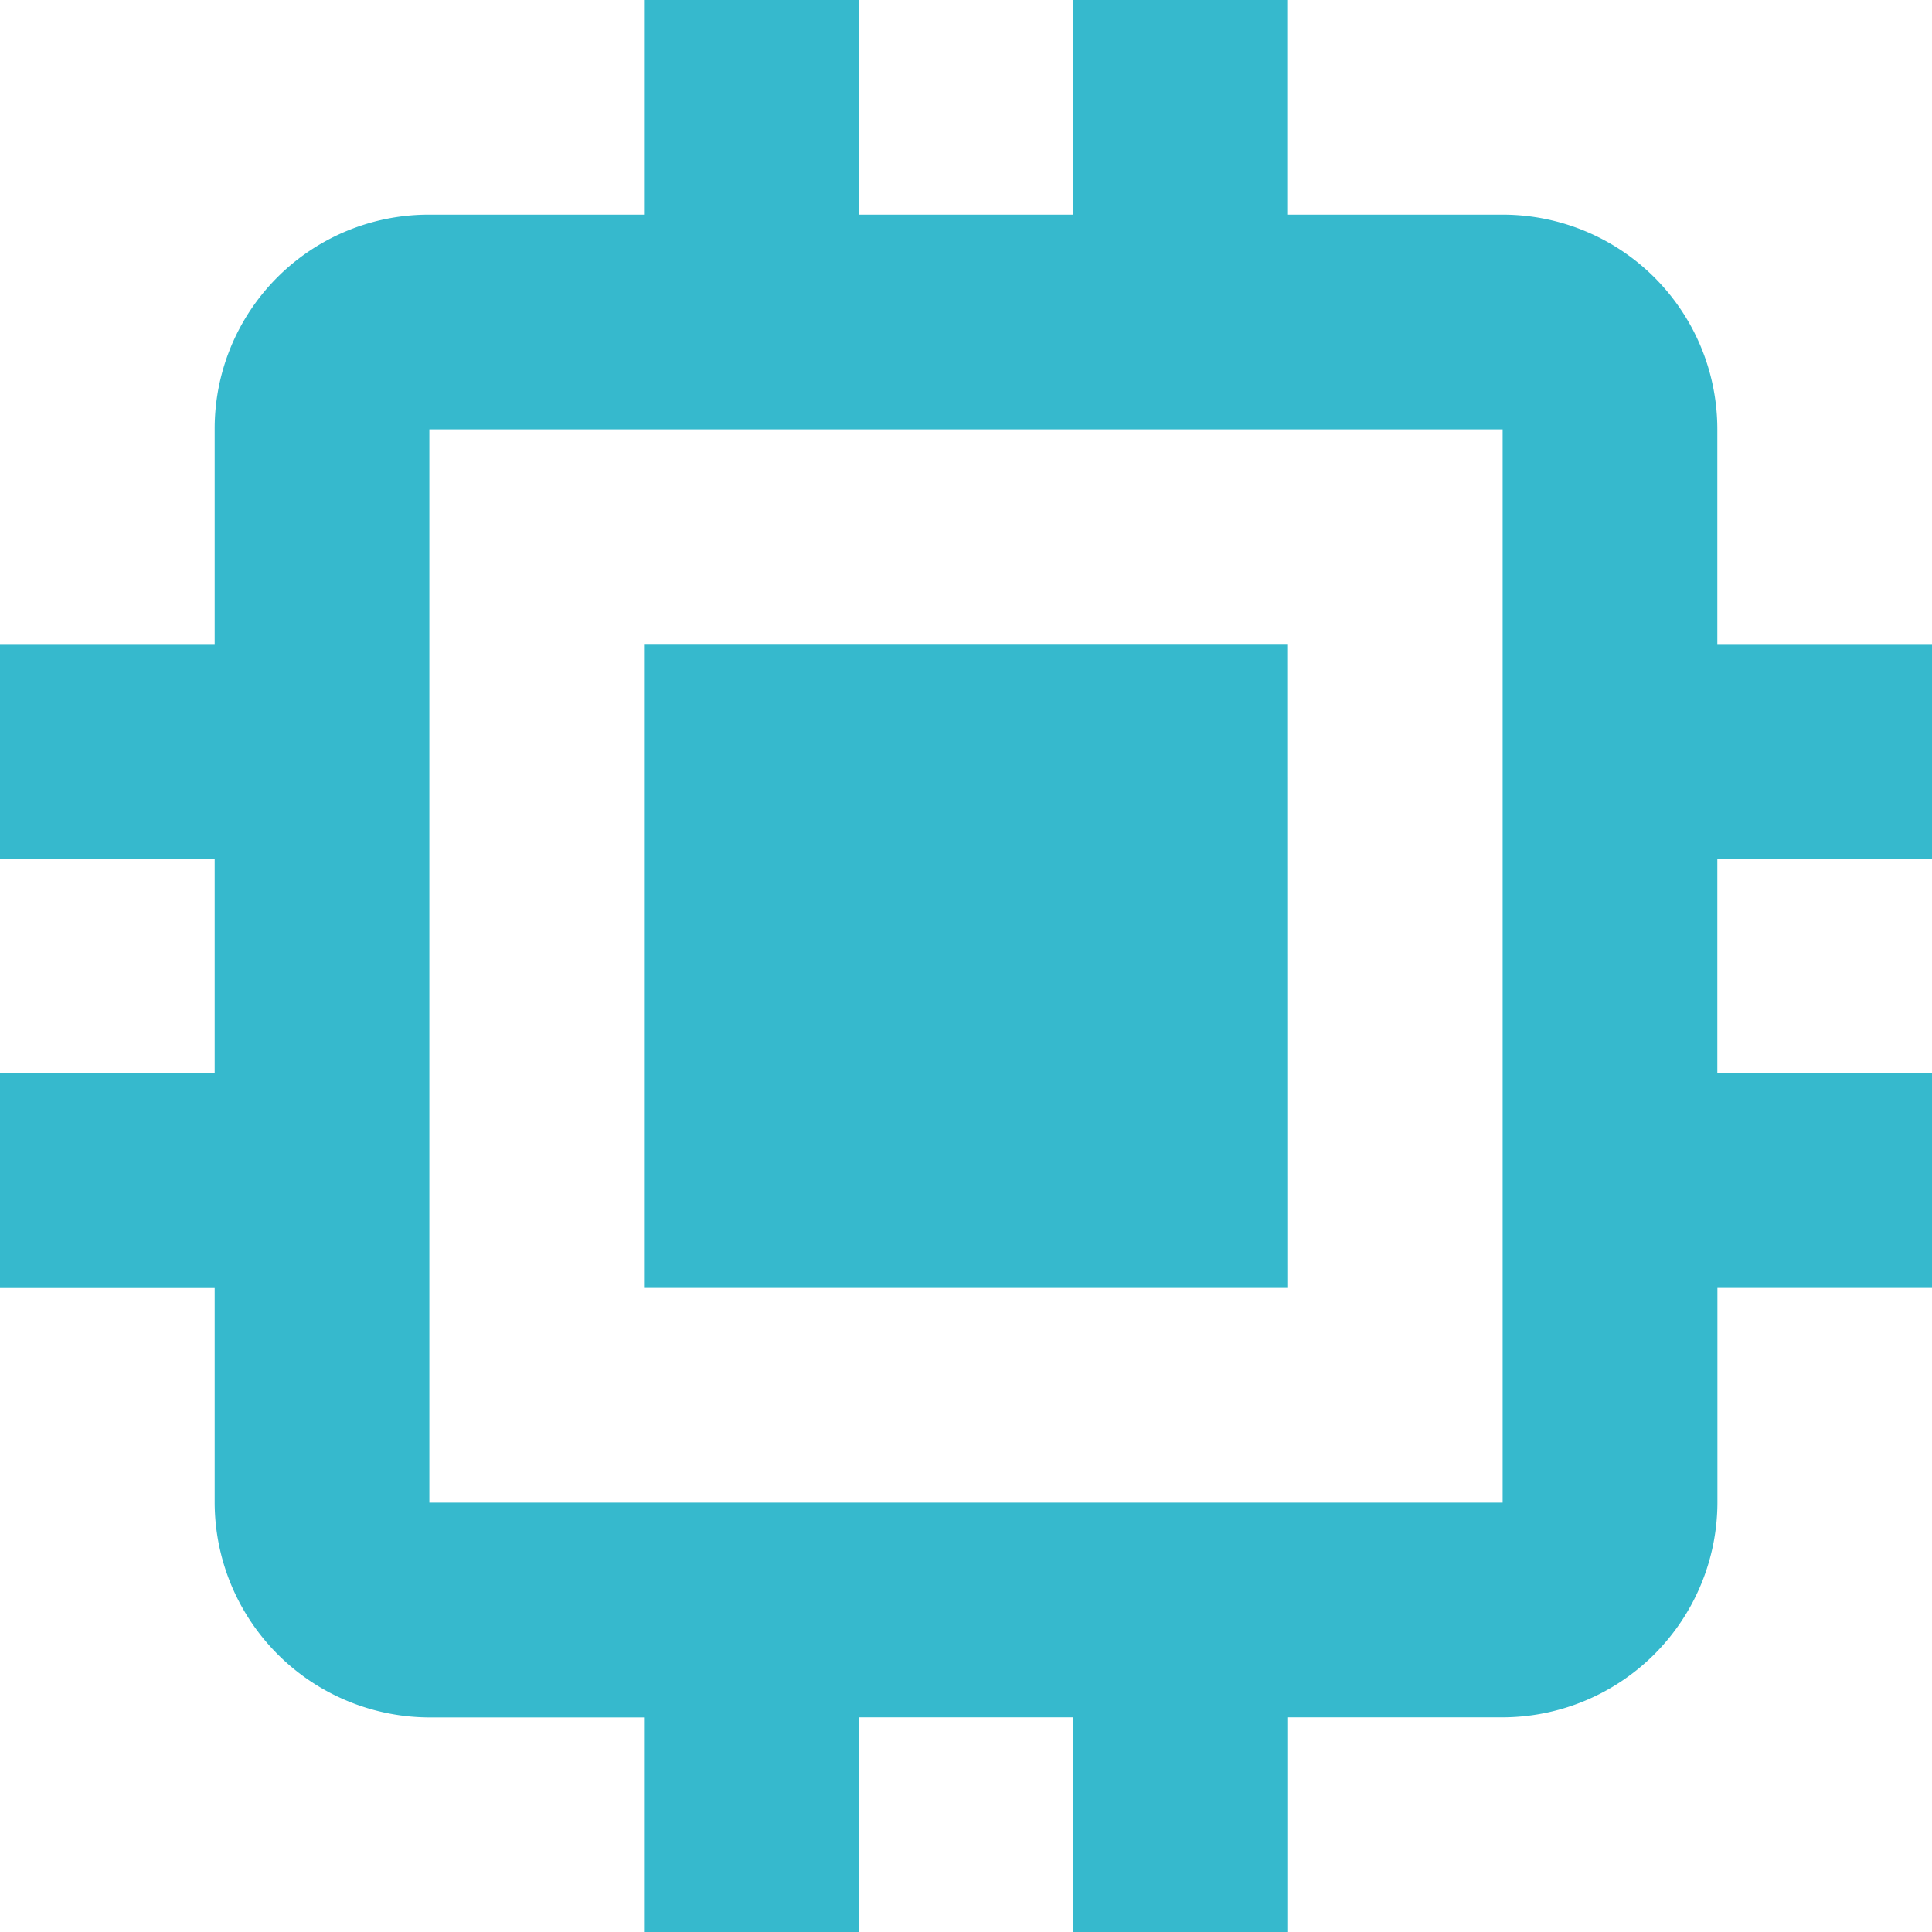 <svg xmlns="http://www.w3.org/2000/svg" width="21.185" height="21.185" viewBox="0 0 21.185 21.185">
  <path id="Device3" d="M19.477,19.477H7.708V7.708H19.477m4.708,4.708V10.062H21.831V7.708a2.353,2.353,0,0,0-2.354-2.354H17.123V3H14.769V5.354H12.415V3H10.062V5.354H7.708A2.346,2.346,0,0,0,5.354,7.708v2.354H3v2.354H5.354v2.354H3v2.354H5.354v2.354a2.361,2.361,0,0,0,2.354,2.354h2.354v2.354h2.354V21.831h2.354v2.354h2.354V21.831h2.354a2.361,2.361,0,0,0,2.354-2.354V17.123h2.354V14.769H21.831V12.415m-4.708-2.354H10.062v7.062h7.062Z" transform="translate(-3 -3)" fill="#36b9cd"/>
</svg>
